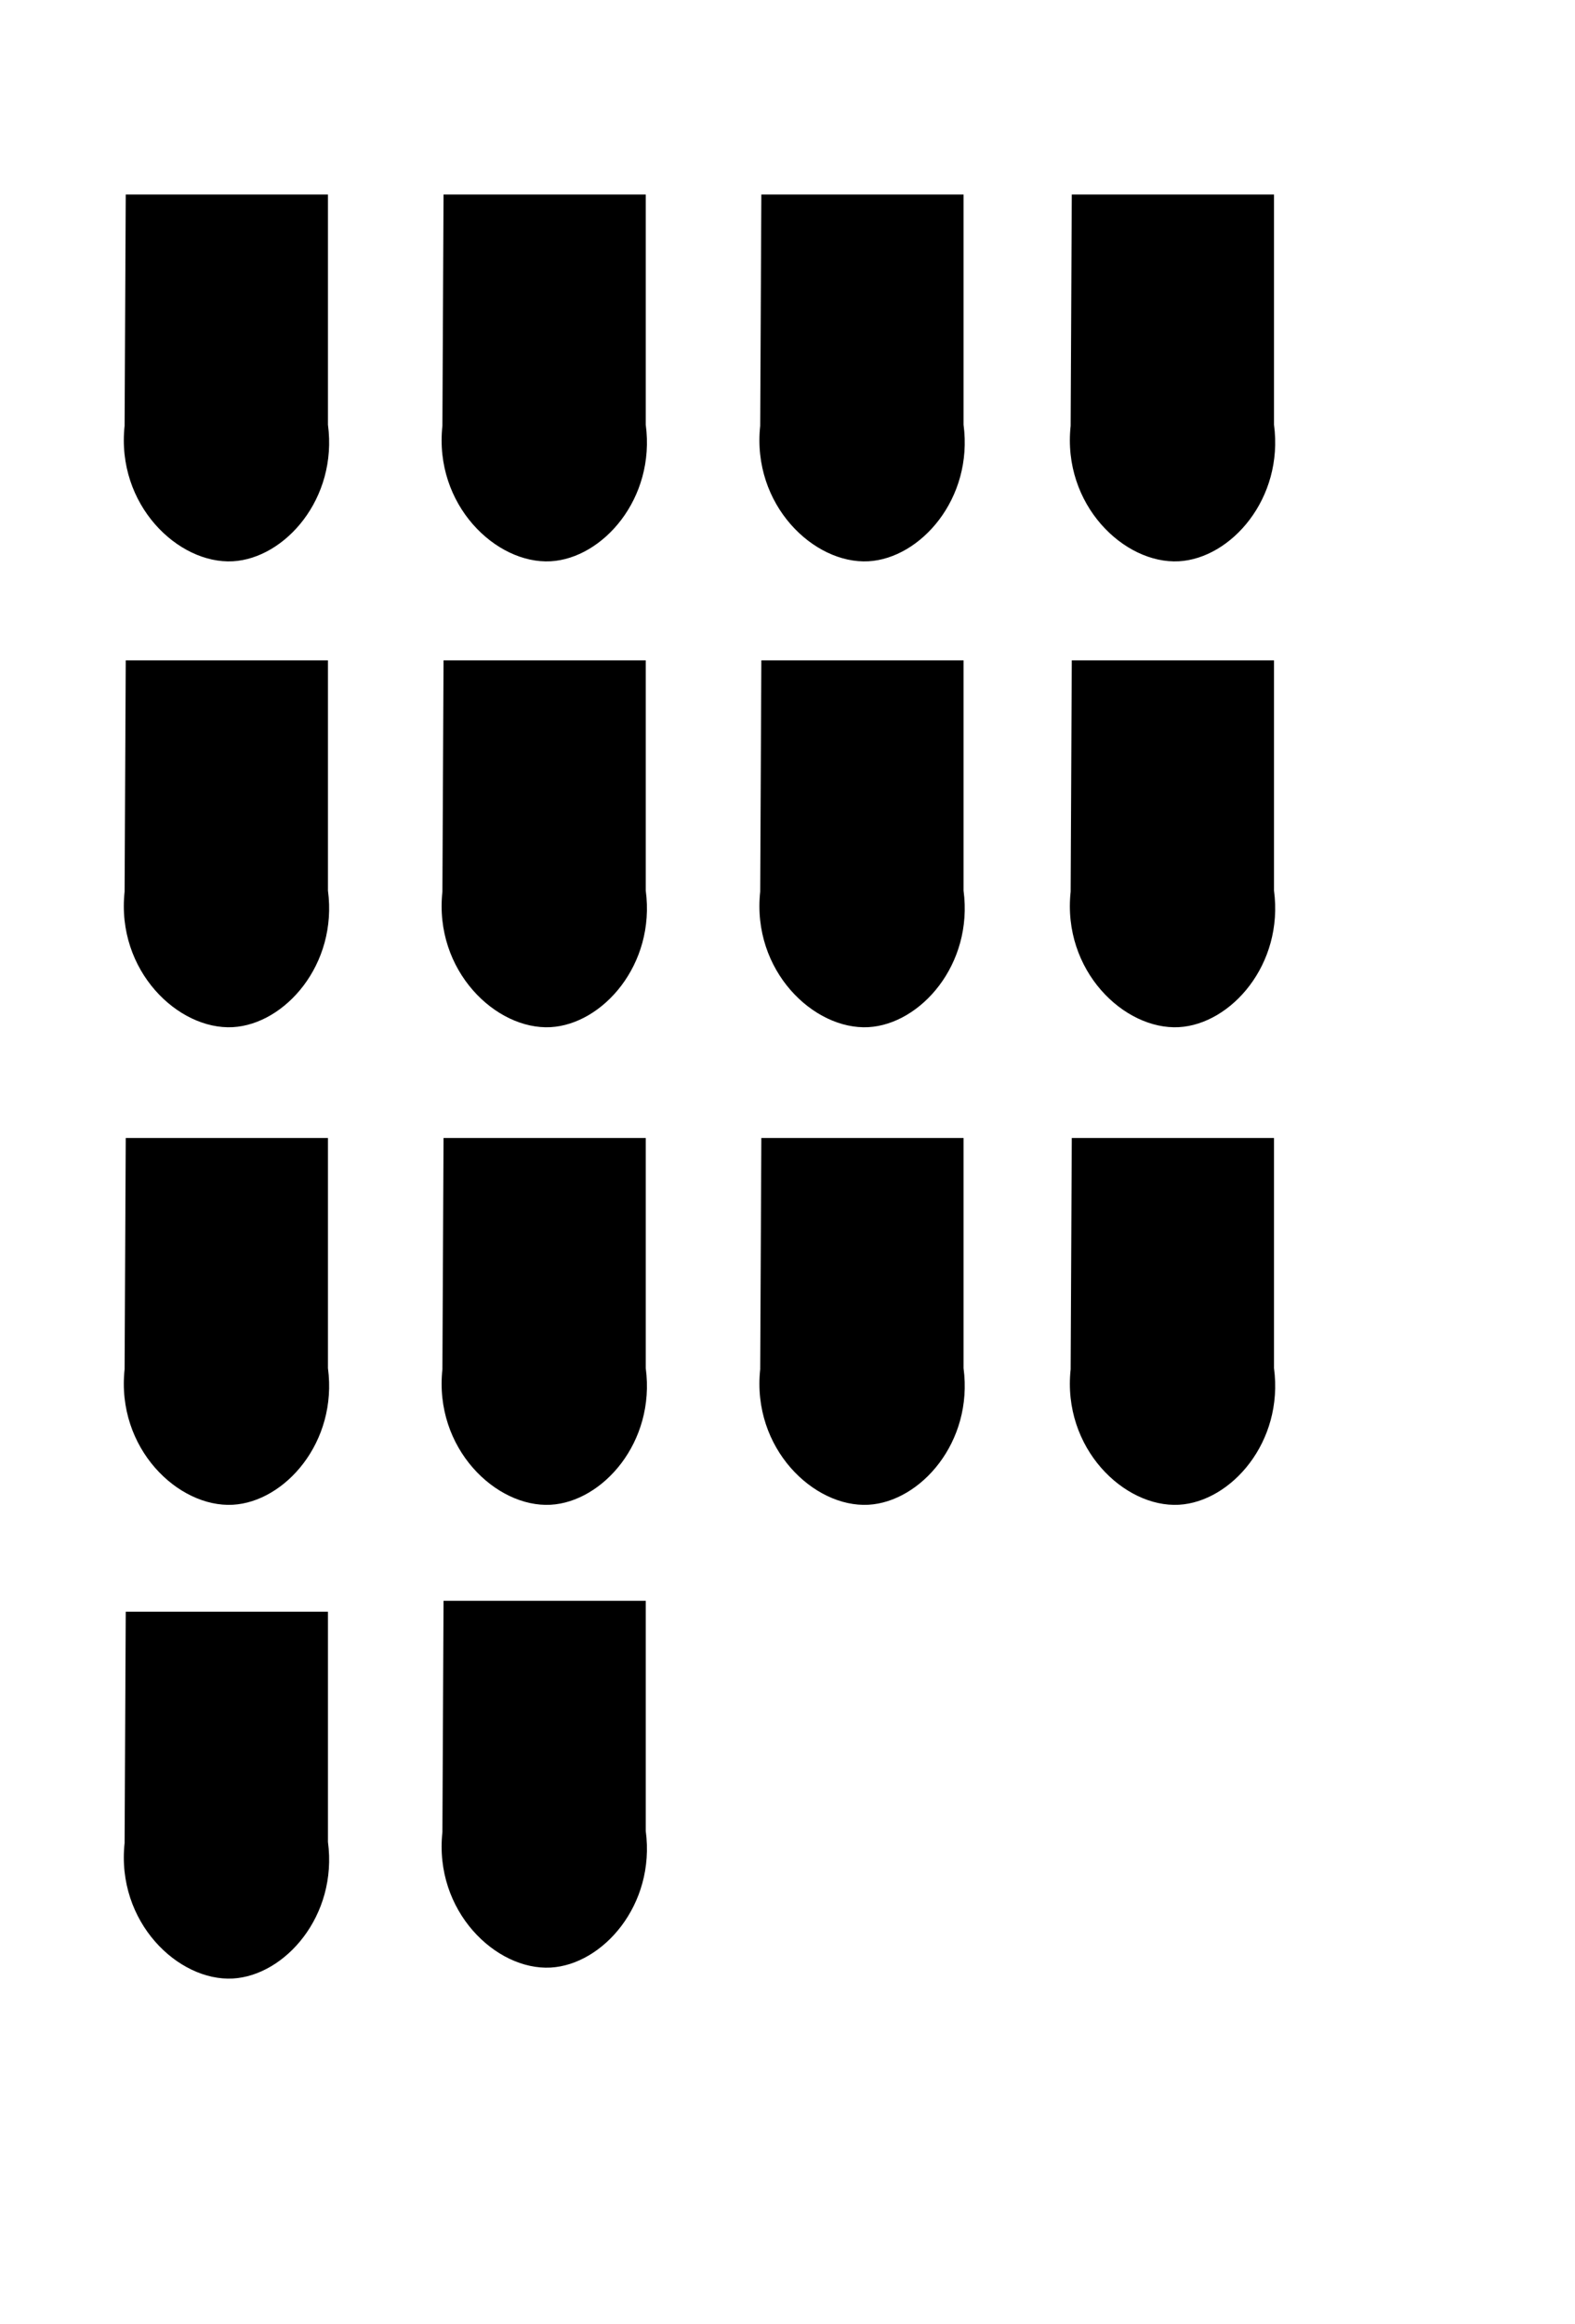 <?xml version="1.0" standalone="no"?>
<svg id="Layer_2" data-name="Layer 2" xmlns="http://www.w3.org/2000/svg" viewBox="0 0 180 252" style="width: 270.79px; height: 399.511px;"><path class="cls-1" d="M14.37,15.44L37.48,15.44L37.48,41.74C38.61,50.2,32.55,57.02,26.61,57.35C20.36,57.69,13.27,50.89,14.24,41.87C14.28,33.06,14.33,24.25,14.37,15.44Z"/><path class="cls-1" d="M50.69,15.44L73.8,15.44L73.8,41.74C74.93,50.2,68.87,57.02,62.93,57.35C56.68,57.69,49.59,50.89,50.56,41.87C50.6,33.06,50.65,24.25,50.69,15.44Z"/><path class="cls-1" d="M87.01,15.44L110.12,15.44L110.12,41.74C111.25,50.2,105.19,57.02,99.25,57.35C93,57.69,85.91,50.89,86.88,41.87C86.92,33.06,86.97,24.25,87.01,15.44Z"/><path class="cls-1" d="M122.49,15.44L145.6,15.44L145.6,41.74C146.73,50.2,140.67,57.02,134.73,57.35C128.48,57.69,121.39,50.89,122.36,41.87C122.4,33.06,122.45,24.25,122.49,15.44Z"/><path class="cls-1" d="M 122.49 68.67 L 122.49 68.67 C 122.45 77.48 122.4 86.29 122.36 95.1 C 121.39 104.12 128.48 110.92 134.73 110.58 C 140.67 110.25 146.73 103.43 145.6 94.97 L 145.6 68.67 L 122.49 68.67"/><path class="cls-1" d="M 87.01 68.67 L 87.01 68.67 C 86.97 77.48 86.92 86.29 86.88 95.1 C 85.91 104.12 93 110.92 99.25 110.58 C 105.19 110.25 111.25 103.43 110.12 94.97 L 110.12 68.67 L 87.01 68.67"/><path class="cls-1" d="M 50.69 68.67 L 50.69 68.67 C 50.65 77.48 50.6 86.29 50.56 95.1 C 49.59 104.12 56.68 110.92 62.93 110.58 C 68.87 110.25 74.93 103.43 73.8 94.97 L 73.8 68.67 L 50.69 68.67"/><path class="cls-1" d="M 14.37 68.67 L 14.37 68.67 C 14.33 77.48 14.28 86.29 14.24 95.1 C 13.27 104.12 20.36 110.92 26.61 110.58 C 32.55 110.25 38.61 103.43 37.48 94.97 L 37.48 68.67 L 14.37 68.67"/><path class="cls-1" d="M14.37,123.24L37.48,123.24L37.48,149.54C38.61,158,32.55,164.82,26.61,165.15C20.36,165.49,13.27,158.69,14.24,149.67C14.28,140.86,14.33,132.05,14.37,123.24Z"/><path class="cls-1" d="M 14.37 177.37 L 14.37 177.37 C 14.33 186.18 14.28 194.99 14.24 203.8 C 13.27 212.82 20.36 219.62 26.61 219.28 C 32.55 218.95 38.61 212.13 37.48 203.67 L 37.48 177.37 L 14.37 177.37"/><path class="cls-1" d="M50.69,176.12L73.8,176.12L73.8,202.42C74.93,210.88,68.87,217.7,62.93,218.03C56.68,218.37,49.59,211.57,50.56,202.55C50.6,193.74,50.65,184.93,50.69,176.12Z"/><path class="cls-1" d="M50.69,123.24L73.8,123.24L73.8,149.54C74.93,158,68.87,164.82,62.93,165.15C56.68,165.49,49.59,158.69,50.56,149.67C50.6,140.86,50.65,132.05,50.69,123.24Z"/><path class="cls-1" d="M87.01,123.24L110.12,123.24L110.12,149.54C111.25,158,105.19,164.82,99.25,165.15C93,165.49,85.91,158.69,86.88,149.67C86.92,140.86,86.97,132.05,87.01,123.24Z"/><path class="cls-1" d="M122.49,123.24L145.6,123.24L145.6,149.54C146.73,158,140.67,164.82,134.73,165.15C128.48,165.49,121.39,158.69,122.36,149.67C122.4,140.86,122.45,132.05,122.49,123.24Z"/></svg>